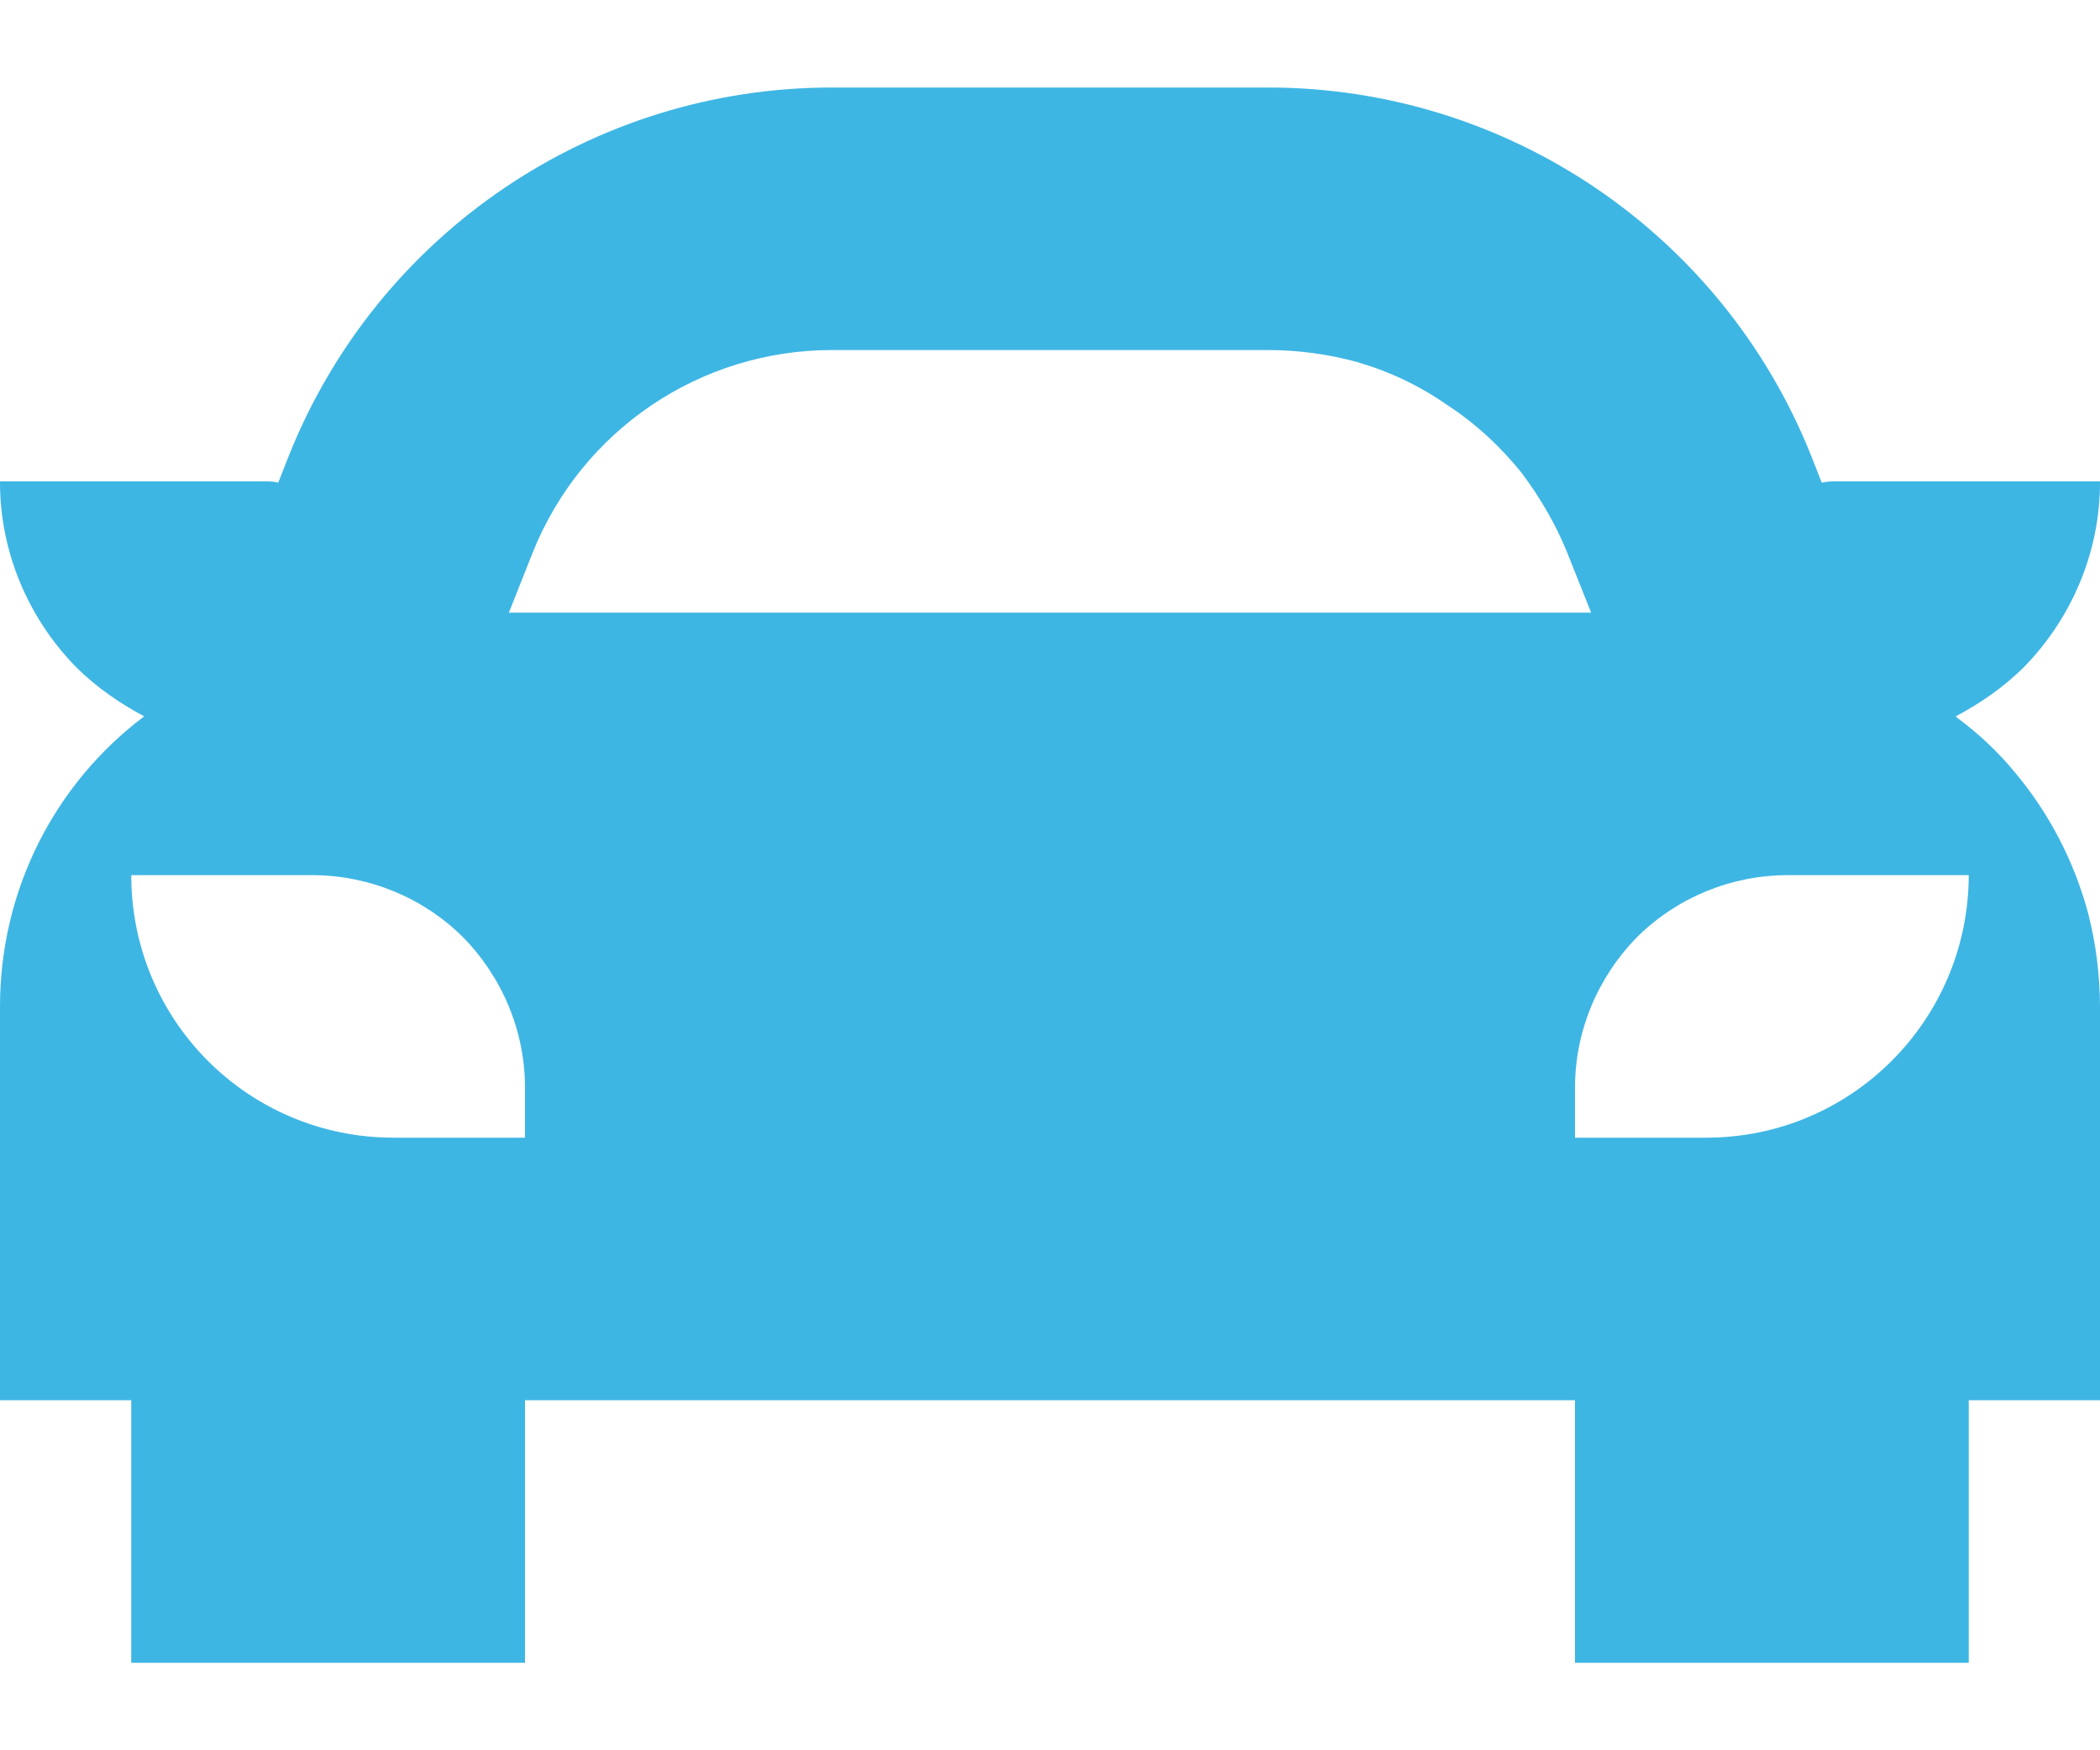 <svg width="18" height="15" viewBox="0 0 18 15" fill="none" xmlns="http://www.w3.org/2000/svg">
<path fill-rule="evenodd" clip-rule="evenodd" d="M2.385 4.136L2.478 3.9C3.239 1.999 5.082 0.75 7.13 0.75H10.87C12.918 0.75 14.761 1.999 15.522 3.9L15.615 4.136H15.621C15.663 4.125 15.707 4.125 15.75 4.125H18V4.136C18 4.721 17.764 5.295 17.343 5.722C17.172 5.891 16.976 6.026 16.764 6.139L16.774 6.15C16.957 6.285 17.125 6.442 17.273 6.622C17.566 6.971 17.781 7.388 17.898 7.826C17.965 8.085 17.999 8.355 18 8.625V12H16.875V14.25H13.5V12H4.5V14.25H1.125V12H0V8.625C0 7.624 0.472 6.713 1.236 6.139C1.024 6.026 0.828 5.891 0.657 5.722C0.236 5.295 0 4.721 0 4.136V4.125H2.25C2.296 4.125 2.341 4.125 2.385 4.136ZM16.875 7.5H15.325C14.841 7.5 14.376 7.691 14.034 8.029C13.692 8.377 13.5 8.839 13.5 9.323V9.75H14.625C15.863 9.75 16.867 8.749 16.875 7.511V7.5ZM2.675 7.5H1.125C1.125 8.749 2.132 9.75 3.373 9.75C3.994 9.75 4.5 9.75 4.5 9.75V9.323C4.5 8.839 4.308 8.377 3.966 8.029C3.624 7.691 3.159 7.5 2.675 7.5ZM7.13 3C6.002 3 4.987 3.686 4.567 4.733L4.362 5.25H13.638L13.432 4.733C13.336 4.496 13.205 4.271 13.046 4.057C12.866 3.832 12.649 3.63 12.406 3.472C12.167 3.304 11.902 3.18 11.626 3.101C11.379 3.034 11.125 3 10.87 3H7.13Z" fill="#3EB6E4"/>
</svg>

